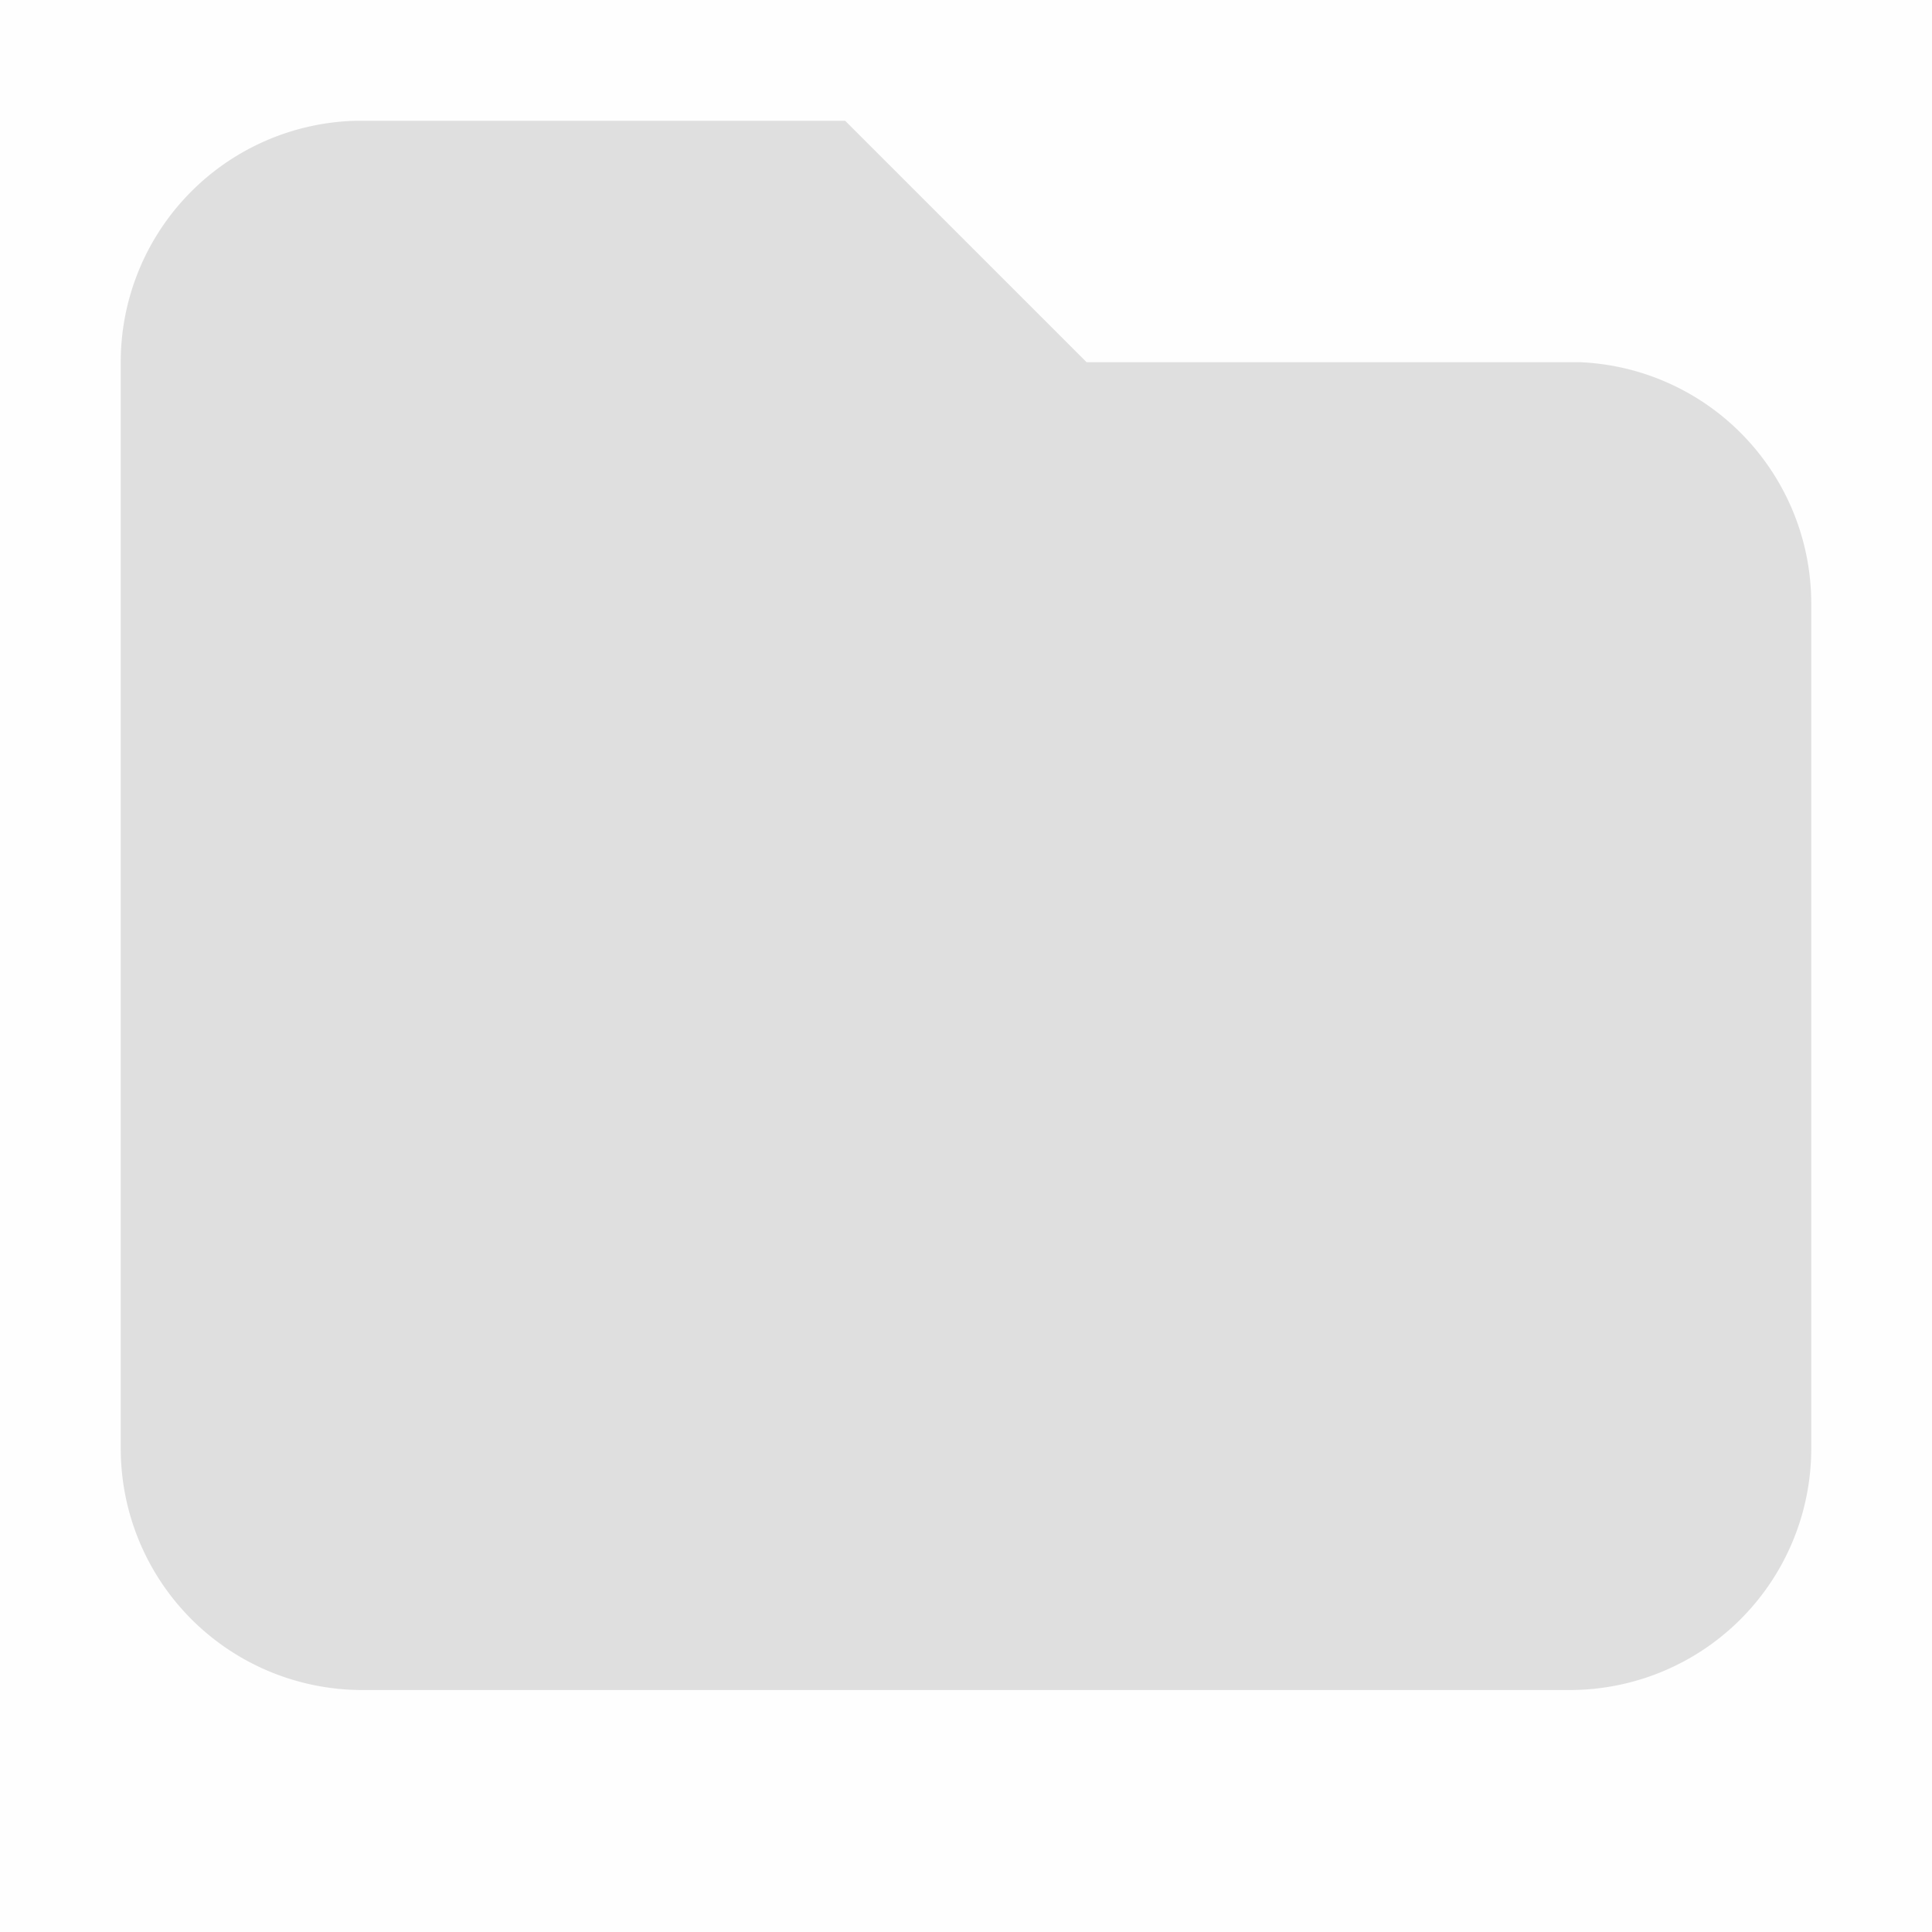 <svg viewBox='0 0 16 16' xmlns='http://www.w3.org/2000/svg'><g color='#000'><path d='M0 0h16v16H0z' fill='gray' fill-opacity='.01'/><path d='M546.96 713a1.998 1.998 0 0 0-1.96 1.996v9a2 2 0 0 0 2 2h10a2 2 0 0 0 2-2v-7a2 2 0 0 0-1.907-1.996h-4.094l-2-2z' fill='#dfdfdf' style='text-decoration-line:none;text-indent:0;text-transform:none' transform='translate(-544 -712)'/></g></svg>
